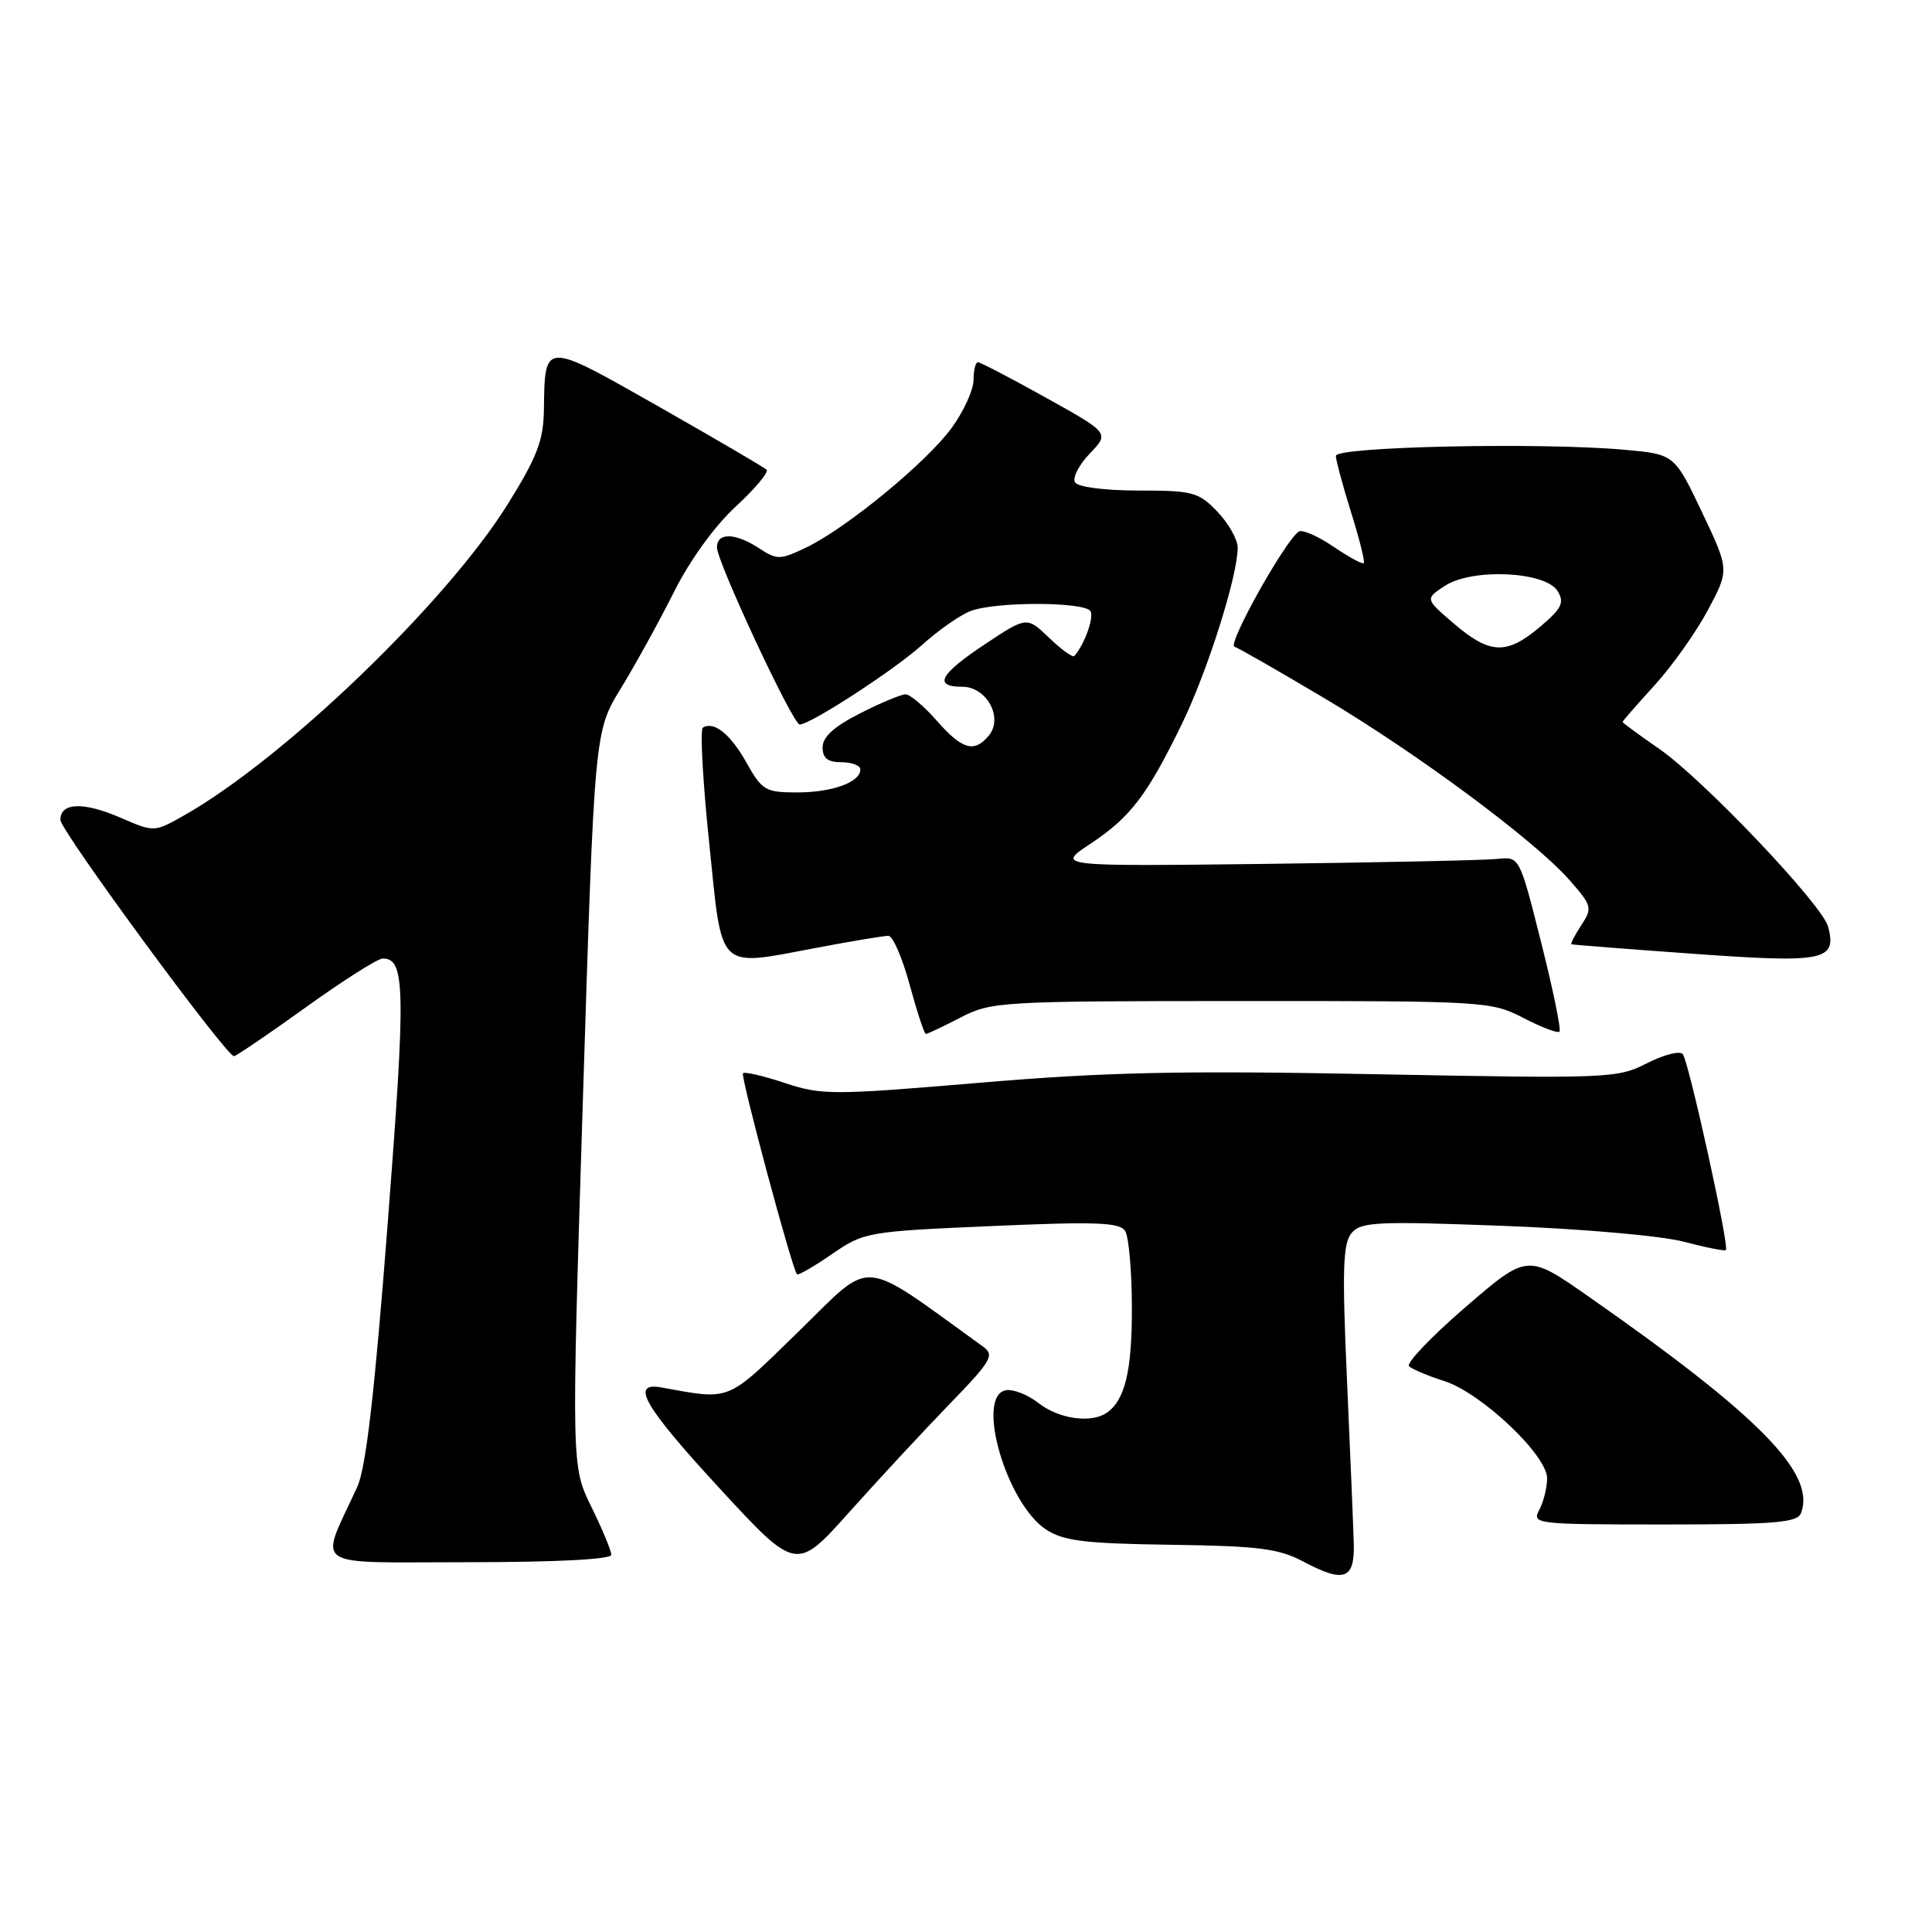 <?xml version="1.0" encoding="UTF-8" standalone="no"?>
<!DOCTYPE svg PUBLIC "-//W3C//DTD SVG 1.1//EN" "http://www.w3.org/Graphics/SVG/1.1/DTD/svg11.dtd" >
<svg xmlns="http://www.w3.org/2000/svg" xmlns:xlink="http://www.w3.org/1999/xlink" version="1.1" viewBox="0 0 256 256">
 <g >
 <path fill="currentColor"
d=" M 179.38 204.48 C 179.32 202.29 178.91 192.53 178.48 182.79 C 177.83 168.27 177.94 164.78 179.08 163.40 C 180.33 161.90 182.36 161.80 199.14 162.43 C 209.54 162.82 220.15 163.75 223.10 164.53 C 226.02 165.30 228.54 165.80 228.69 165.64 C 229.17 165.16 223.75 140.56 222.97 139.67 C 222.57 139.21 220.42 139.76 218.20 140.90 C 214.30 142.89 213.14 142.93 182.33 142.34 C 156.53 141.84 146.59 142.05 129.83 143.47 C 110.31 145.12 108.88 145.12 104.02 143.51 C 101.19 142.57 98.68 141.98 98.45 142.21 C 98.09 142.57 104.89 167.91 105.60 168.85 C 105.74 169.04 107.82 167.84 110.22 166.19 C 114.49 163.25 114.88 163.18 131.39 162.46 C 145.24 161.85 148.37 161.97 149.09 163.11 C 149.57 163.88 149.98 168.47 149.98 173.32 C 150.00 181.70 149.05 185.60 146.60 187.23 C 144.53 188.62 140.27 188.00 137.63 185.93 C 136.18 184.79 134.21 184.02 133.25 184.22 C 129.24 185.05 133.35 199.22 138.61 202.67 C 140.94 204.19 143.72 204.53 155.13 204.69 C 166.77 204.85 169.44 205.19 172.68 206.91 C 178.12 209.80 179.52 209.29 179.38 204.48 Z  M 125.74 186.13 C 131.41 180.28 131.83 179.56 130.24 178.42 C 113.68 166.48 115.84 166.66 105.90 176.35 C 96.13 185.87 96.98 185.53 87.61 183.84 C 83.47 183.10 85.33 186.33 95.19 197.04 C 105.50 208.23 105.50 208.23 112.50 200.40 C 116.35 196.10 122.31 189.67 125.74 186.13 Z  M 81.00 206.02 C 81.00 205.48 79.81 202.62 78.35 199.65 C 75.71 194.25 75.71 194.25 77.24 145.58 C 78.77 96.91 78.77 96.91 82.27 91.21 C 84.19 88.07 87.35 82.33 89.29 78.47 C 91.39 74.26 94.69 69.70 97.48 67.13 C 100.05 64.76 101.89 62.56 101.58 62.24 C 101.26 61.93 94.82 58.16 87.26 53.86 C 71.95 45.17 72.20 45.16 72.07 54.36 C 72.01 58.36 71.16 60.58 67.27 66.82 C 59.15 79.84 37.72 100.47 24.47 108.00 C 20.44 110.29 20.44 110.29 15.97 108.35 C 11.06 106.22 8.00 106.33 8.00 108.64 C 8.00 110.05 29.94 139.91 31.00 139.95 C 31.27 139.95 35.55 137.05 40.50 133.49 C 45.45 129.93 50.05 127.01 50.71 127.01 C 53.71 126.99 53.78 130.95 51.38 162.01 C 49.65 184.51 48.49 194.50 47.35 197.00 C 42.28 208.05 40.74 207.00 61.99 207.00 C 73.71 207.00 81.00 206.62 81.00 206.02 Z  M 238.64 200.50 C 240.65 195.27 233.16 187.63 210.44 171.76 C 202.38 166.13 202.38 166.13 194.15 173.23 C 189.63 177.13 186.28 180.65 186.71 181.04 C 187.15 181.44 189.24 182.32 191.38 183.00 C 196.28 184.57 205.00 192.82 205.00 195.88 C 205.00 197.12 204.53 199.00 203.96 200.07 C 202.96 201.94 203.44 202.00 220.50 202.00 C 235.20 202.00 238.16 201.76 238.64 200.50 Z  M 127.29 134.82 C 131.36 132.72 132.58 132.65 164.50 132.64 C 196.80 132.63 197.59 132.68 201.85 134.88 C 204.24 136.12 206.39 136.94 206.64 136.70 C 206.88 136.45 205.79 131.13 204.21 124.88 C 201.35 113.50 201.35 113.50 198.42 113.81 C 196.82 113.99 183.00 114.28 167.73 114.47 C 139.95 114.80 139.95 114.80 144.48 111.81 C 149.78 108.30 152.00 105.39 156.62 95.90 C 160.00 88.94 164.00 76.32 164.00 72.57 C 164.00 71.49 162.79 69.35 161.31 67.80 C 158.82 65.20 158.06 65.00 150.87 65.00 C 146.39 65.00 142.84 64.54 142.45 63.92 C 142.08 63.32 142.96 61.61 144.39 60.11 C 147.01 57.38 147.01 57.38 138.58 52.69 C 133.95 50.11 129.90 48.00 129.58 48.00 C 129.26 48.00 129.00 49.06 129.00 50.35 C 129.00 51.64 127.71 54.48 126.13 56.66 C 122.83 61.22 112.13 70.02 106.78 72.57 C 103.37 74.20 102.96 74.20 100.60 72.66 C 97.44 70.58 95.00 70.53 95.00 72.53 C 95.00 74.45 105.06 96.00 105.96 96.00 C 107.39 96.00 118.51 88.77 122.20 85.44 C 124.35 83.50 127.24 81.48 128.62 80.96 C 131.91 79.70 143.71 79.72 144.49 80.98 C 144.99 81.80 143.71 85.39 142.35 86.93 C 142.15 87.16 140.65 86.08 139.02 84.52 C 136.06 81.68 136.06 81.68 130.53 85.35 C 124.50 89.35 123.62 91.00 127.52 91.00 C 130.75 91.00 132.98 95.12 131.02 97.47 C 129.10 99.79 127.50 99.34 124.13 95.50 C 122.44 93.58 120.58 92.00 120.00 92.00 C 119.41 92.00 116.70 93.13 113.97 94.52 C 110.53 96.26 109.00 97.64 109.00 99.02 C 109.00 100.47 109.67 101.00 111.50 101.00 C 112.88 101.00 114.00 101.43 114.00 101.96 C 114.00 103.65 110.28 105.00 105.63 105.00 C 101.43 105.00 100.98 104.74 98.91 101.05 C 96.77 97.25 94.60 95.51 93.13 96.42 C 92.75 96.66 93.12 103.52 93.97 111.67 C 95.75 128.96 94.85 128.09 108.30 125.57 C 112.90 124.70 117.13 124.00 117.72 124.00 C 118.30 124.00 119.57 126.92 120.54 130.50 C 121.51 134.07 122.47 137.00 122.69 137.00 C 122.90 137.00 124.97 136.02 127.29 134.82 Z  M 242.24 122.80 C 241.47 119.88 225.64 103.21 219.80 99.19 C 217.16 97.36 215.00 95.78 215.00 95.66 C 215.00 95.55 216.91 93.36 219.25 90.79 C 221.59 88.22 224.77 83.73 226.32 80.81 C 229.15 75.50 229.15 75.50 225.51 67.84 C 221.87 60.19 221.87 60.19 215.18 59.59 C 204.01 58.60 177.00 59.18 177.01 60.41 C 177.02 61.01 177.93 64.38 179.03 67.90 C 180.13 71.42 180.89 74.44 180.71 74.62 C 180.53 74.80 178.72 73.81 176.68 72.43 C 174.63 71.04 172.58 70.14 172.11 70.43 C 170.35 71.52 162.60 85.37 163.57 85.69 C 164.12 85.87 169.47 88.94 175.46 92.50 C 187.87 99.88 203.38 111.39 207.98 116.63 C 210.95 120.02 211.03 120.31 209.53 122.59 C 208.66 123.92 208.08 125.05 208.23 125.12 C 208.38 125.19 215.70 125.76 224.50 126.39 C 241.74 127.63 243.41 127.29 242.24 122.80 Z  M 192.66 82.64 C 188.82 79.35 188.82 79.35 191.45 77.63 C 195.07 75.25 204.82 75.71 206.40 78.33 C 207.32 79.86 206.94 80.63 204.04 83.08 C 199.63 86.80 197.42 86.71 192.66 82.64 Z "/>
</g>
</svg>